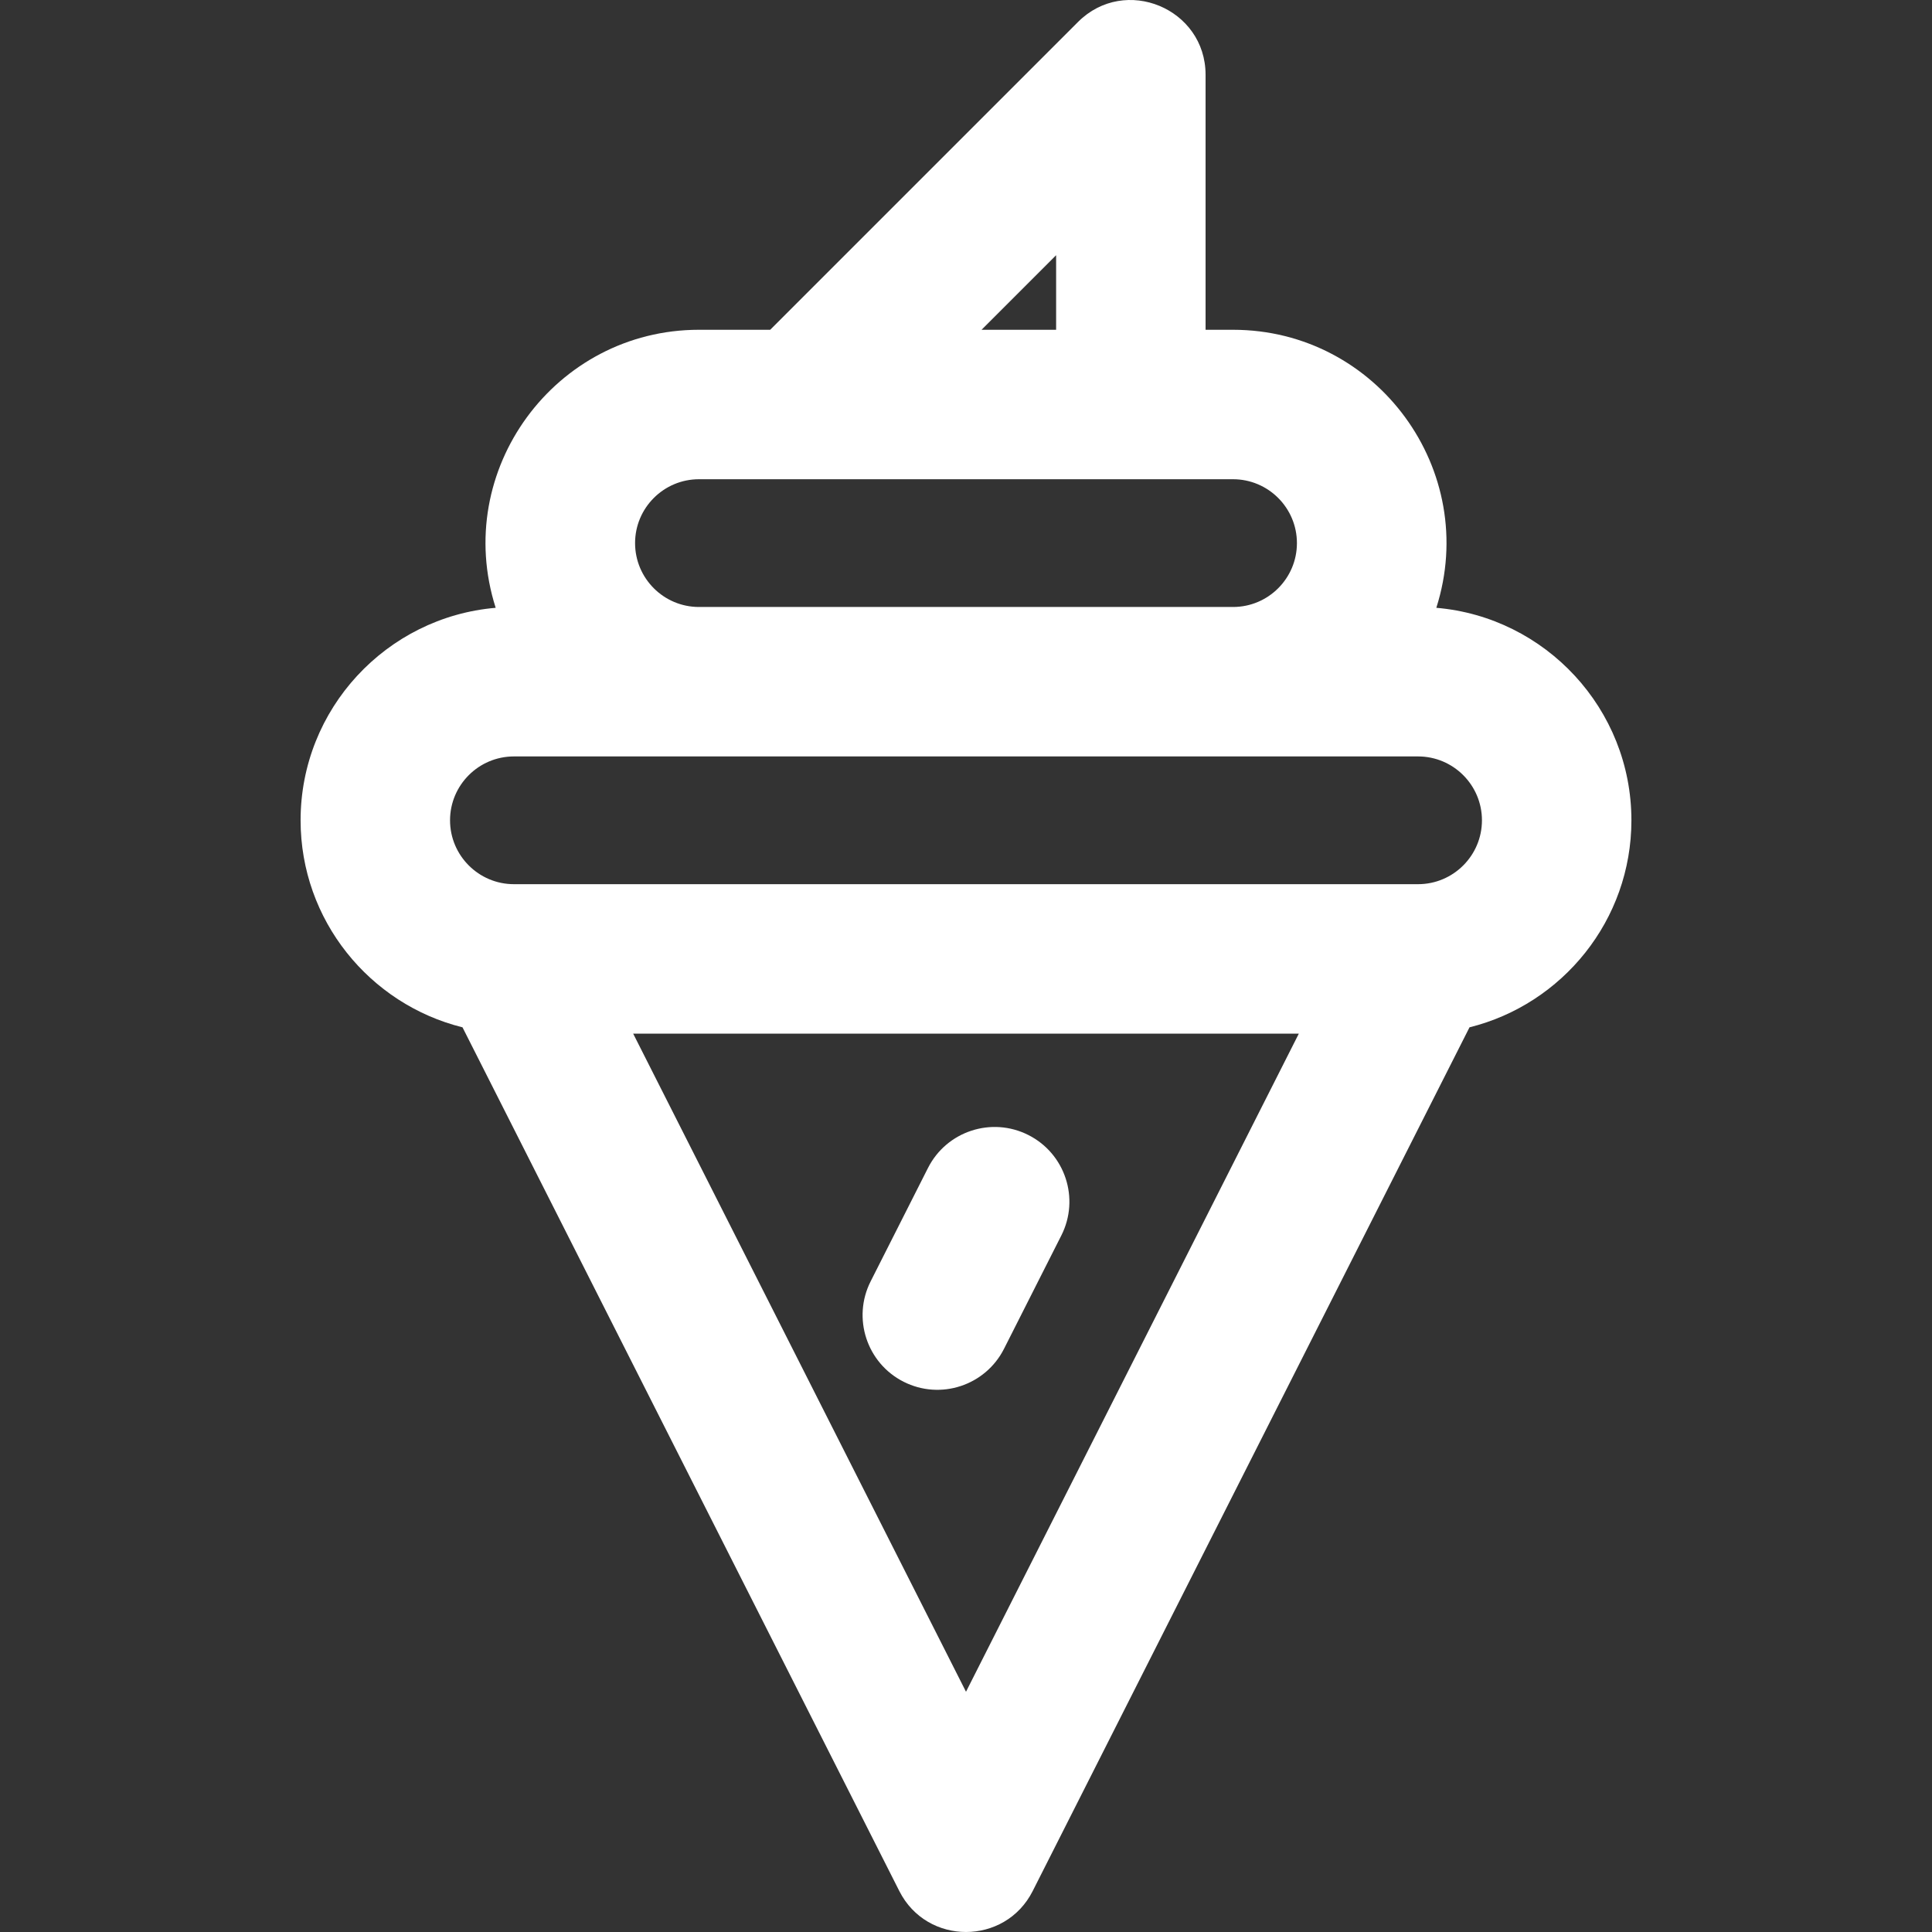 <?xml version="1.0" encoding="iso-8859-1"?>
<!-- Generator: Adobe Illustrator 19.0.0, SVG Export Plug-In . SVG Version: 6.00 Build 0)  -->
<svg version="1.1" id="Layer_1" xmlns="http://www.w3.org/2000/svg" xmlns:xlink="http://www.w3.org/1999/xlink" x="0px" y="0px"
	 viewBox="0 0 512 512" fill="white" style="enable-background:new 0 0 512 512;" xml:space="preserve">
<rect x="0" y="0" width="512" height="512" fill="#333333" stroke="none"/>
<g>
	<g>
		<g>
			<path d="M239.466,366.179c9.766,4.938,21.675,1.021,26.61-8.735l15.193-30.041c4.935-9.761,1.025-21.675-8.735-26.61
				c-9.761-4.935-21.673-1.025-26.61,8.735l-15.193,30.041C225.795,349.329,229.706,361.243,239.466,366.179z"/>
			<path d="M380.64,161.076c11.608-36.38-15.665-73.682-53.869-73.682h-7.281V19.825c0-17.574-21.339-26.47-33.806-14.004
				L204.11,87.394h-18.881c-38.128,0-65.495,37.244-53.869,73.682c-28.918,2.462-51.701,26.771-51.701,56.314
				c0,26.475,18.297,48.749,42.908,54.863l115.761,228.898c7.32,14.475,28.036,14.454,35.345,0l115.761-228.898
				c24.61-6.114,42.907-28.388,42.907-54.863C432.341,187.847,409.557,163.538,380.64,161.076z M279.883,67.635v19.759h-19.759
				L279.883,67.635z M185.229,127.002c13.675,0,127.879,0,141.543,0c9.333,0,16.927,7.594,16.927,16.927
				s-7.594,16.927-16.927,16.927H185.229c-9.333,0-16.927-7.593-16.927-16.927C168.301,134.596,175.895,127.002,185.229,127.002z
				 M256,448.332l-88.204-174.408h176.407L256,448.332z M375.806,234.317H136.193c-9.333,0-16.927-7.593-16.927-16.927
				c0-9.334,7.594-16.927,16.927-16.927c9.73,0,234.673,0,239.613,0c9.333,0,16.927,7.593,16.927,16.927
				C392.733,226.723,385.139,234.317,375.806,234.317z"/>
		</g>
	</g>
</g>
<g>
</g>
<g>
</g>
<g>
</g>
<g>
</g>
<g>
</g>
<g>
</g>
<g>
</g>
<g>
</g>
<g>
</g>
<g>
</g>
<g>
</g>
<g>
</g>
<g>
</g>
<g>
</g>
<g>
</g>
</svg>
